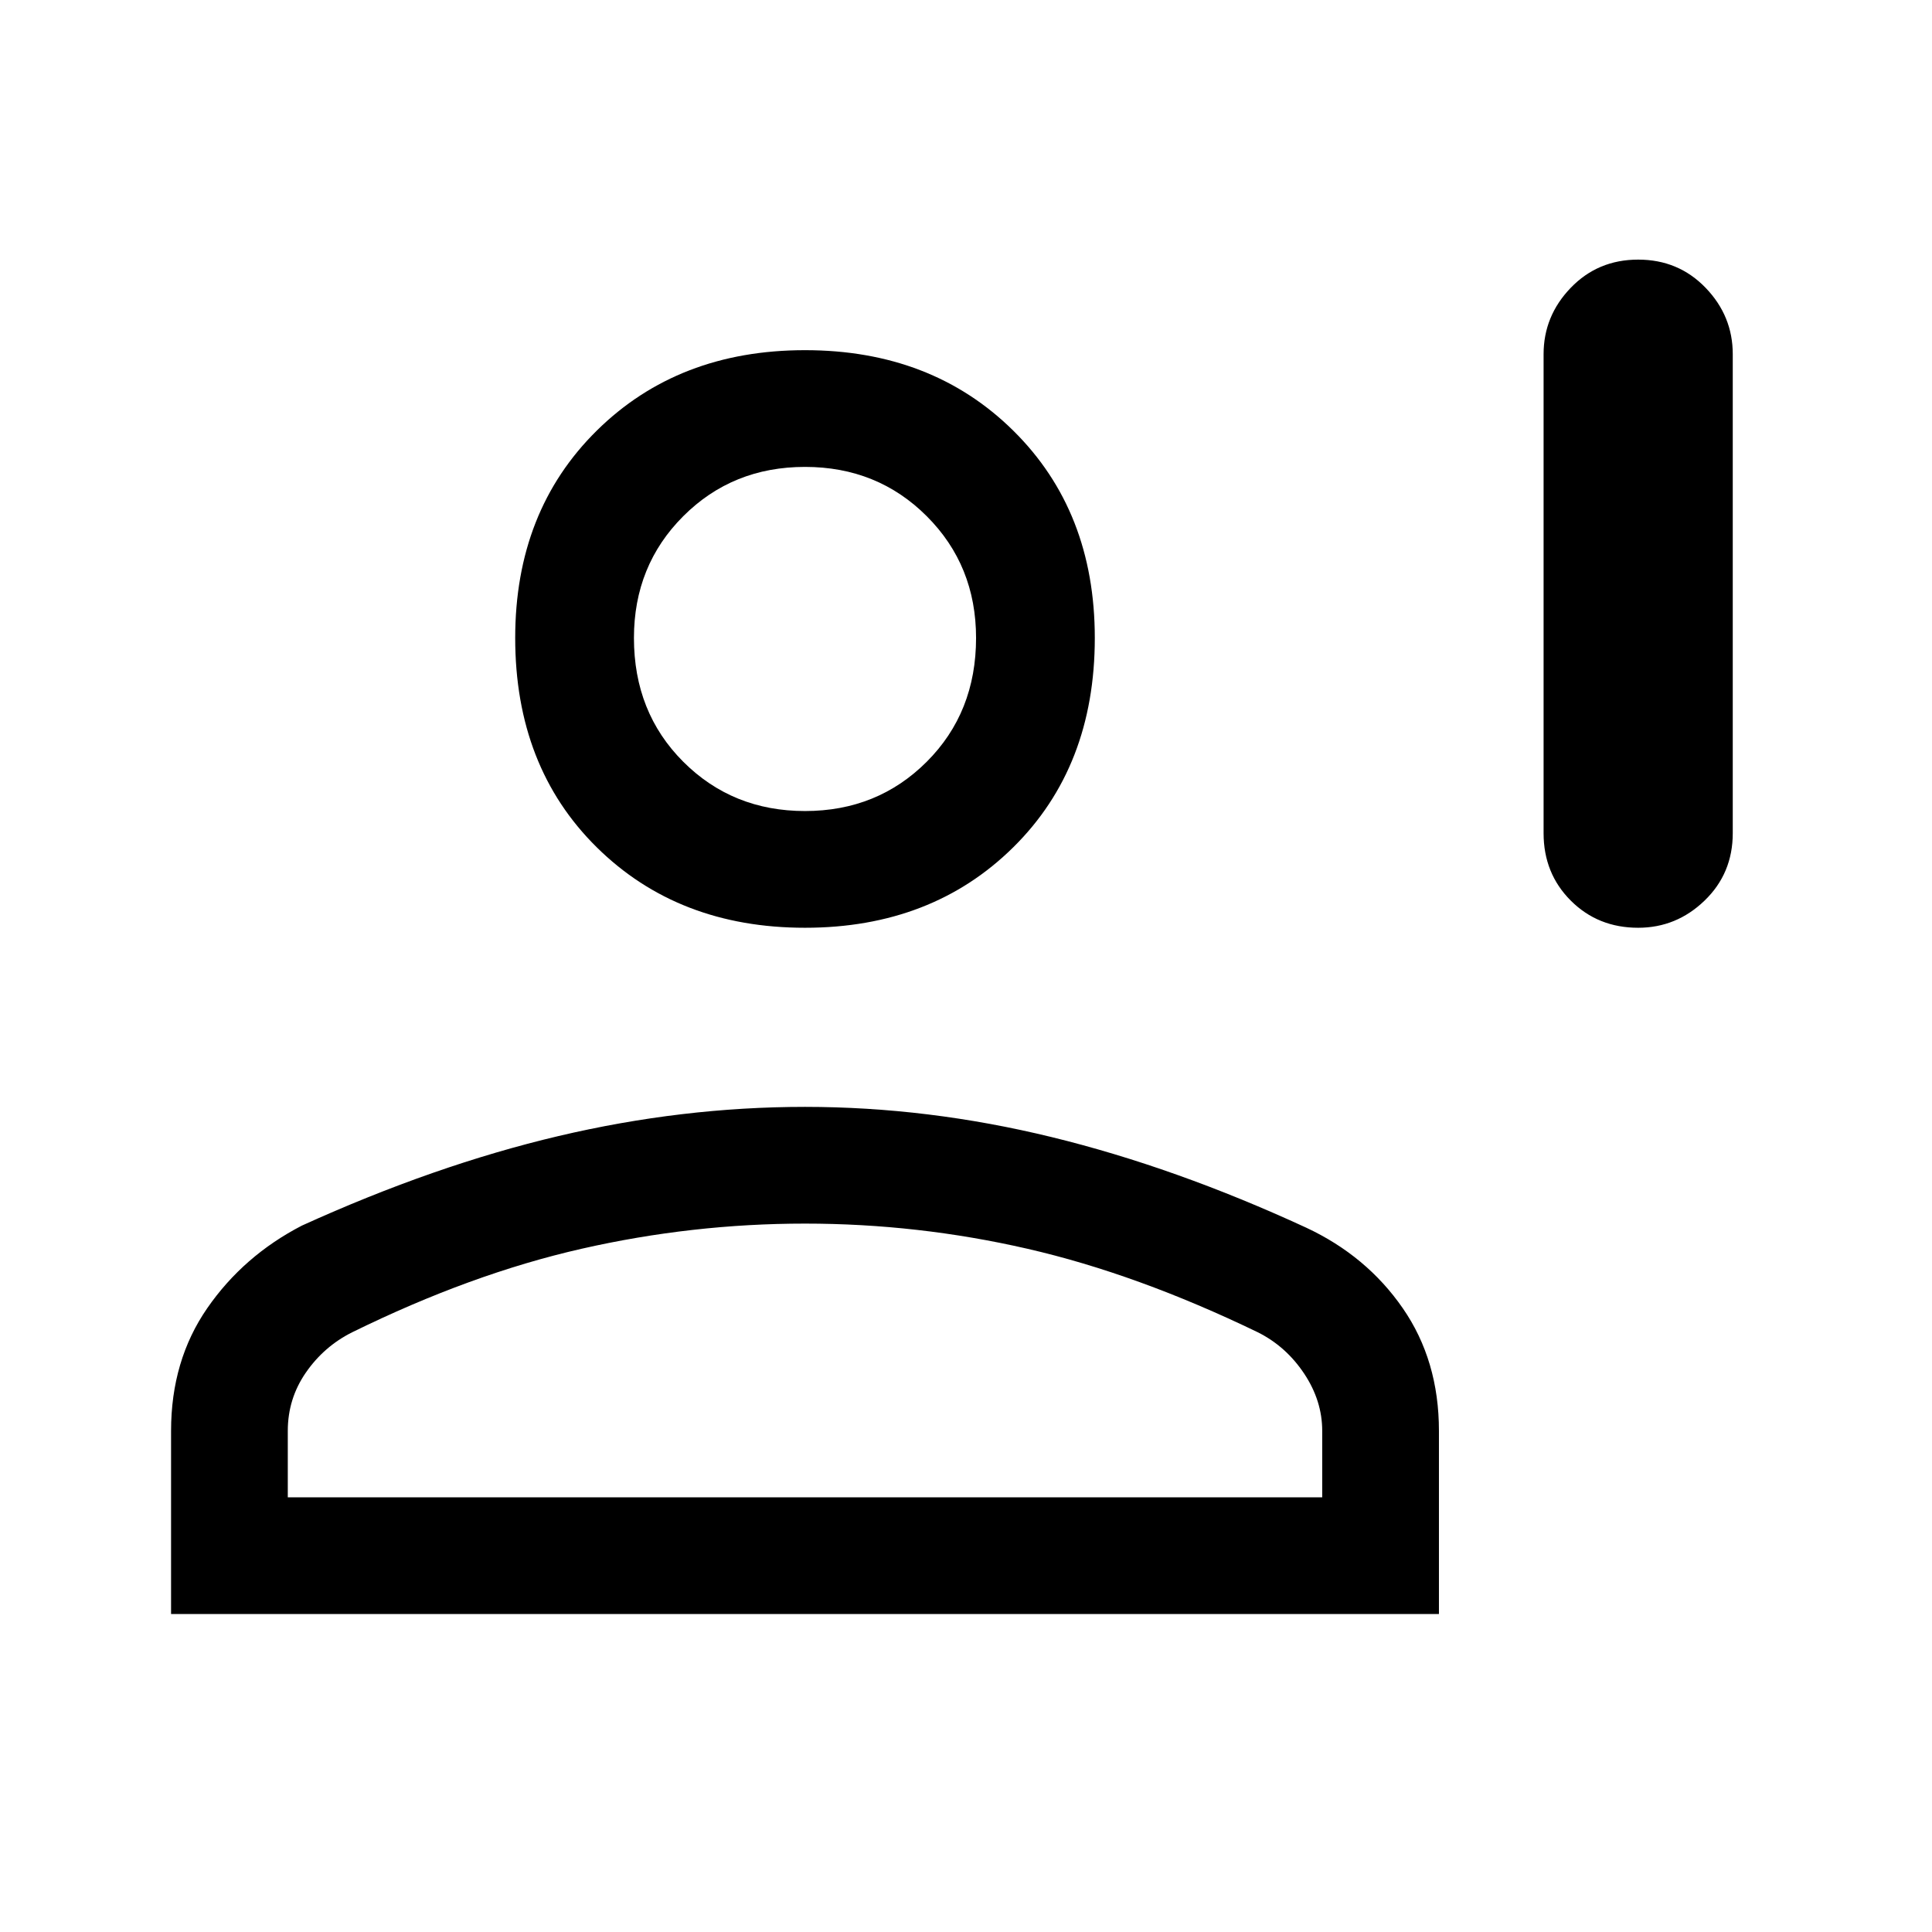 <svg xmlns="http://www.w3.org/2000/svg" height="48" width="48"><path d="M40.7 23.05q-1 0-1.675-.675T38.35 20.7V8.8q0-.95.675-1.65t1.675-.7q1 0 1.675.7t.675 1.65v11.9q0 1-.7 1.675t-1.65.675Zm-20.7 0q-3.15 0-5.175-2t-2.025-5.2q0-3.15 2.025-5.15 2.025-2 5.175-2t5.175 2q2.025 2 2.025 5.15 0 3.2-2.025 5.2t-5.175 2ZM4.25 40.1v-4.55q0-1.75.9-3.05.9-1.3 2.35-2.05 3.3-1.5 6.375-2.225Q16.95 27.5 20 27.5t6.125.75Q29.2 29 32.45 30.5q1.5.7 2.4 2 .9 1.3.9 3.05v4.55Zm2.9-2.9h25.7v-1.65q0-.75-.45-1.425T31.25 33.1q-3-1.45-5.725-2.075Q22.8 30.4 20 30.4q-2.8 0-5.55.625T8.75 33.1q-.7.35-1.15 1-.45.65-.45 1.45ZM20 20.15q1.8 0 3.025-1.225Q24.25 17.7 24.25 15.85q0-1.8-1.225-3.025Q21.8 11.6 20 11.6q-1.8 0-3.025 1.225-1.225 1.225-1.225 3.025 0 1.85 1.225 3.075T20 20.15Zm0-4.3Zm0 21.35Z"/></svg>
